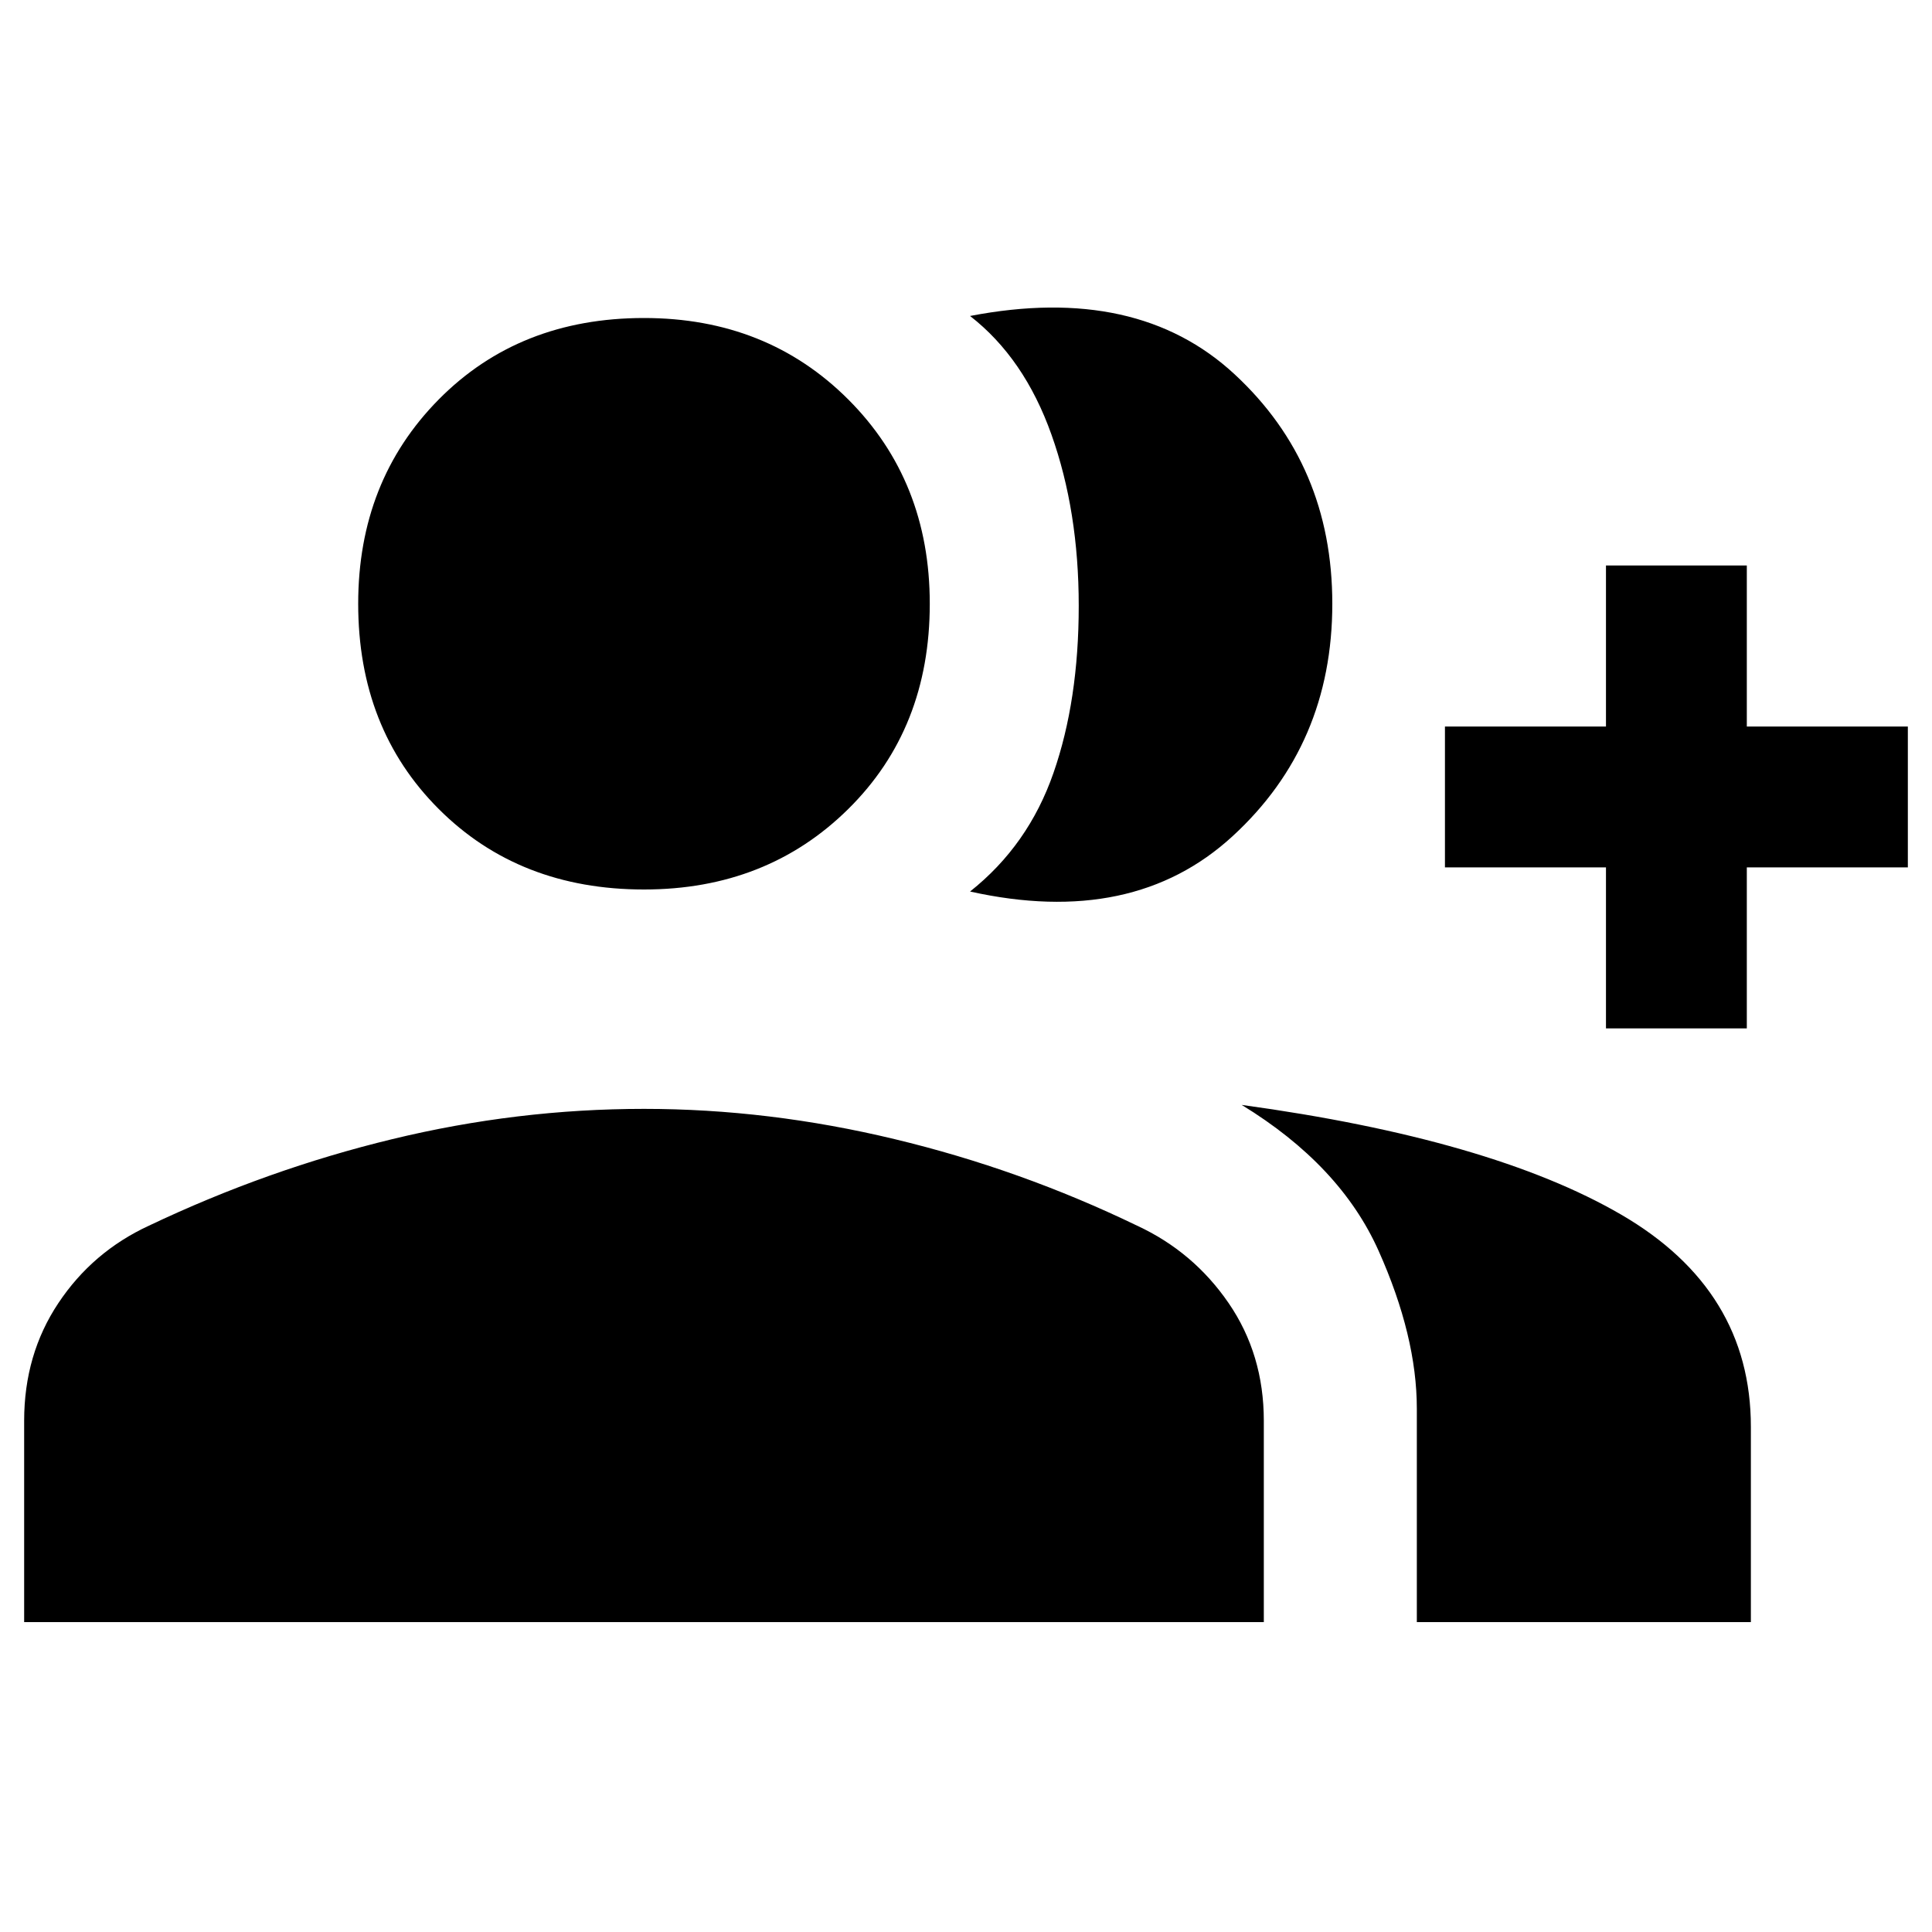 <svg xmlns="http://www.w3.org/2000/svg" height="20" width="20"><path d="M0.25 16.792V14.708Q0.25 14.021 0.604 13.49Q0.958 12.958 1.542 12.688Q2.771 12.104 4.062 11.792Q5.354 11.479 6.667 11.479Q7.958 11.479 9.26 11.792Q10.562 12.104 11.771 12.688Q12.354 12.958 12.719 13.49Q13.083 14.021 13.083 14.708V16.792ZM6.667 9.208Q5.375 9.208 4.542 8.375Q3.708 7.542 3.708 6.25Q3.708 4.979 4.542 4.135Q5.375 3.292 6.667 3.292Q7.938 3.292 8.781 4.135Q9.625 4.979 9.625 6.25Q9.625 7.542 8.781 8.375Q7.938 9.208 6.667 9.208ZM10.042 9.229Q10.646 8.75 10.906 8Q11.167 7.25 11.167 6.271Q11.167 5.292 10.885 4.5Q10.604 3.708 10.042 3.271Q11.771 2.938 12.781 3.875Q13.792 4.812 13.792 6.25Q13.792 7.708 12.76 8.656Q11.729 9.604 10.042 9.229ZM14.667 16.792V14.583Q14.667 13.833 14.271 12.948Q13.875 12.062 12.854 11.438Q15.438 11.792 16.781 12.573Q18.125 13.354 18.125 14.771V16.792ZM16.625 10.646V8.979H14.958V7.521H16.625V5.854H18.083V7.521H19.75V8.979H18.083V10.646Z"/></svg>